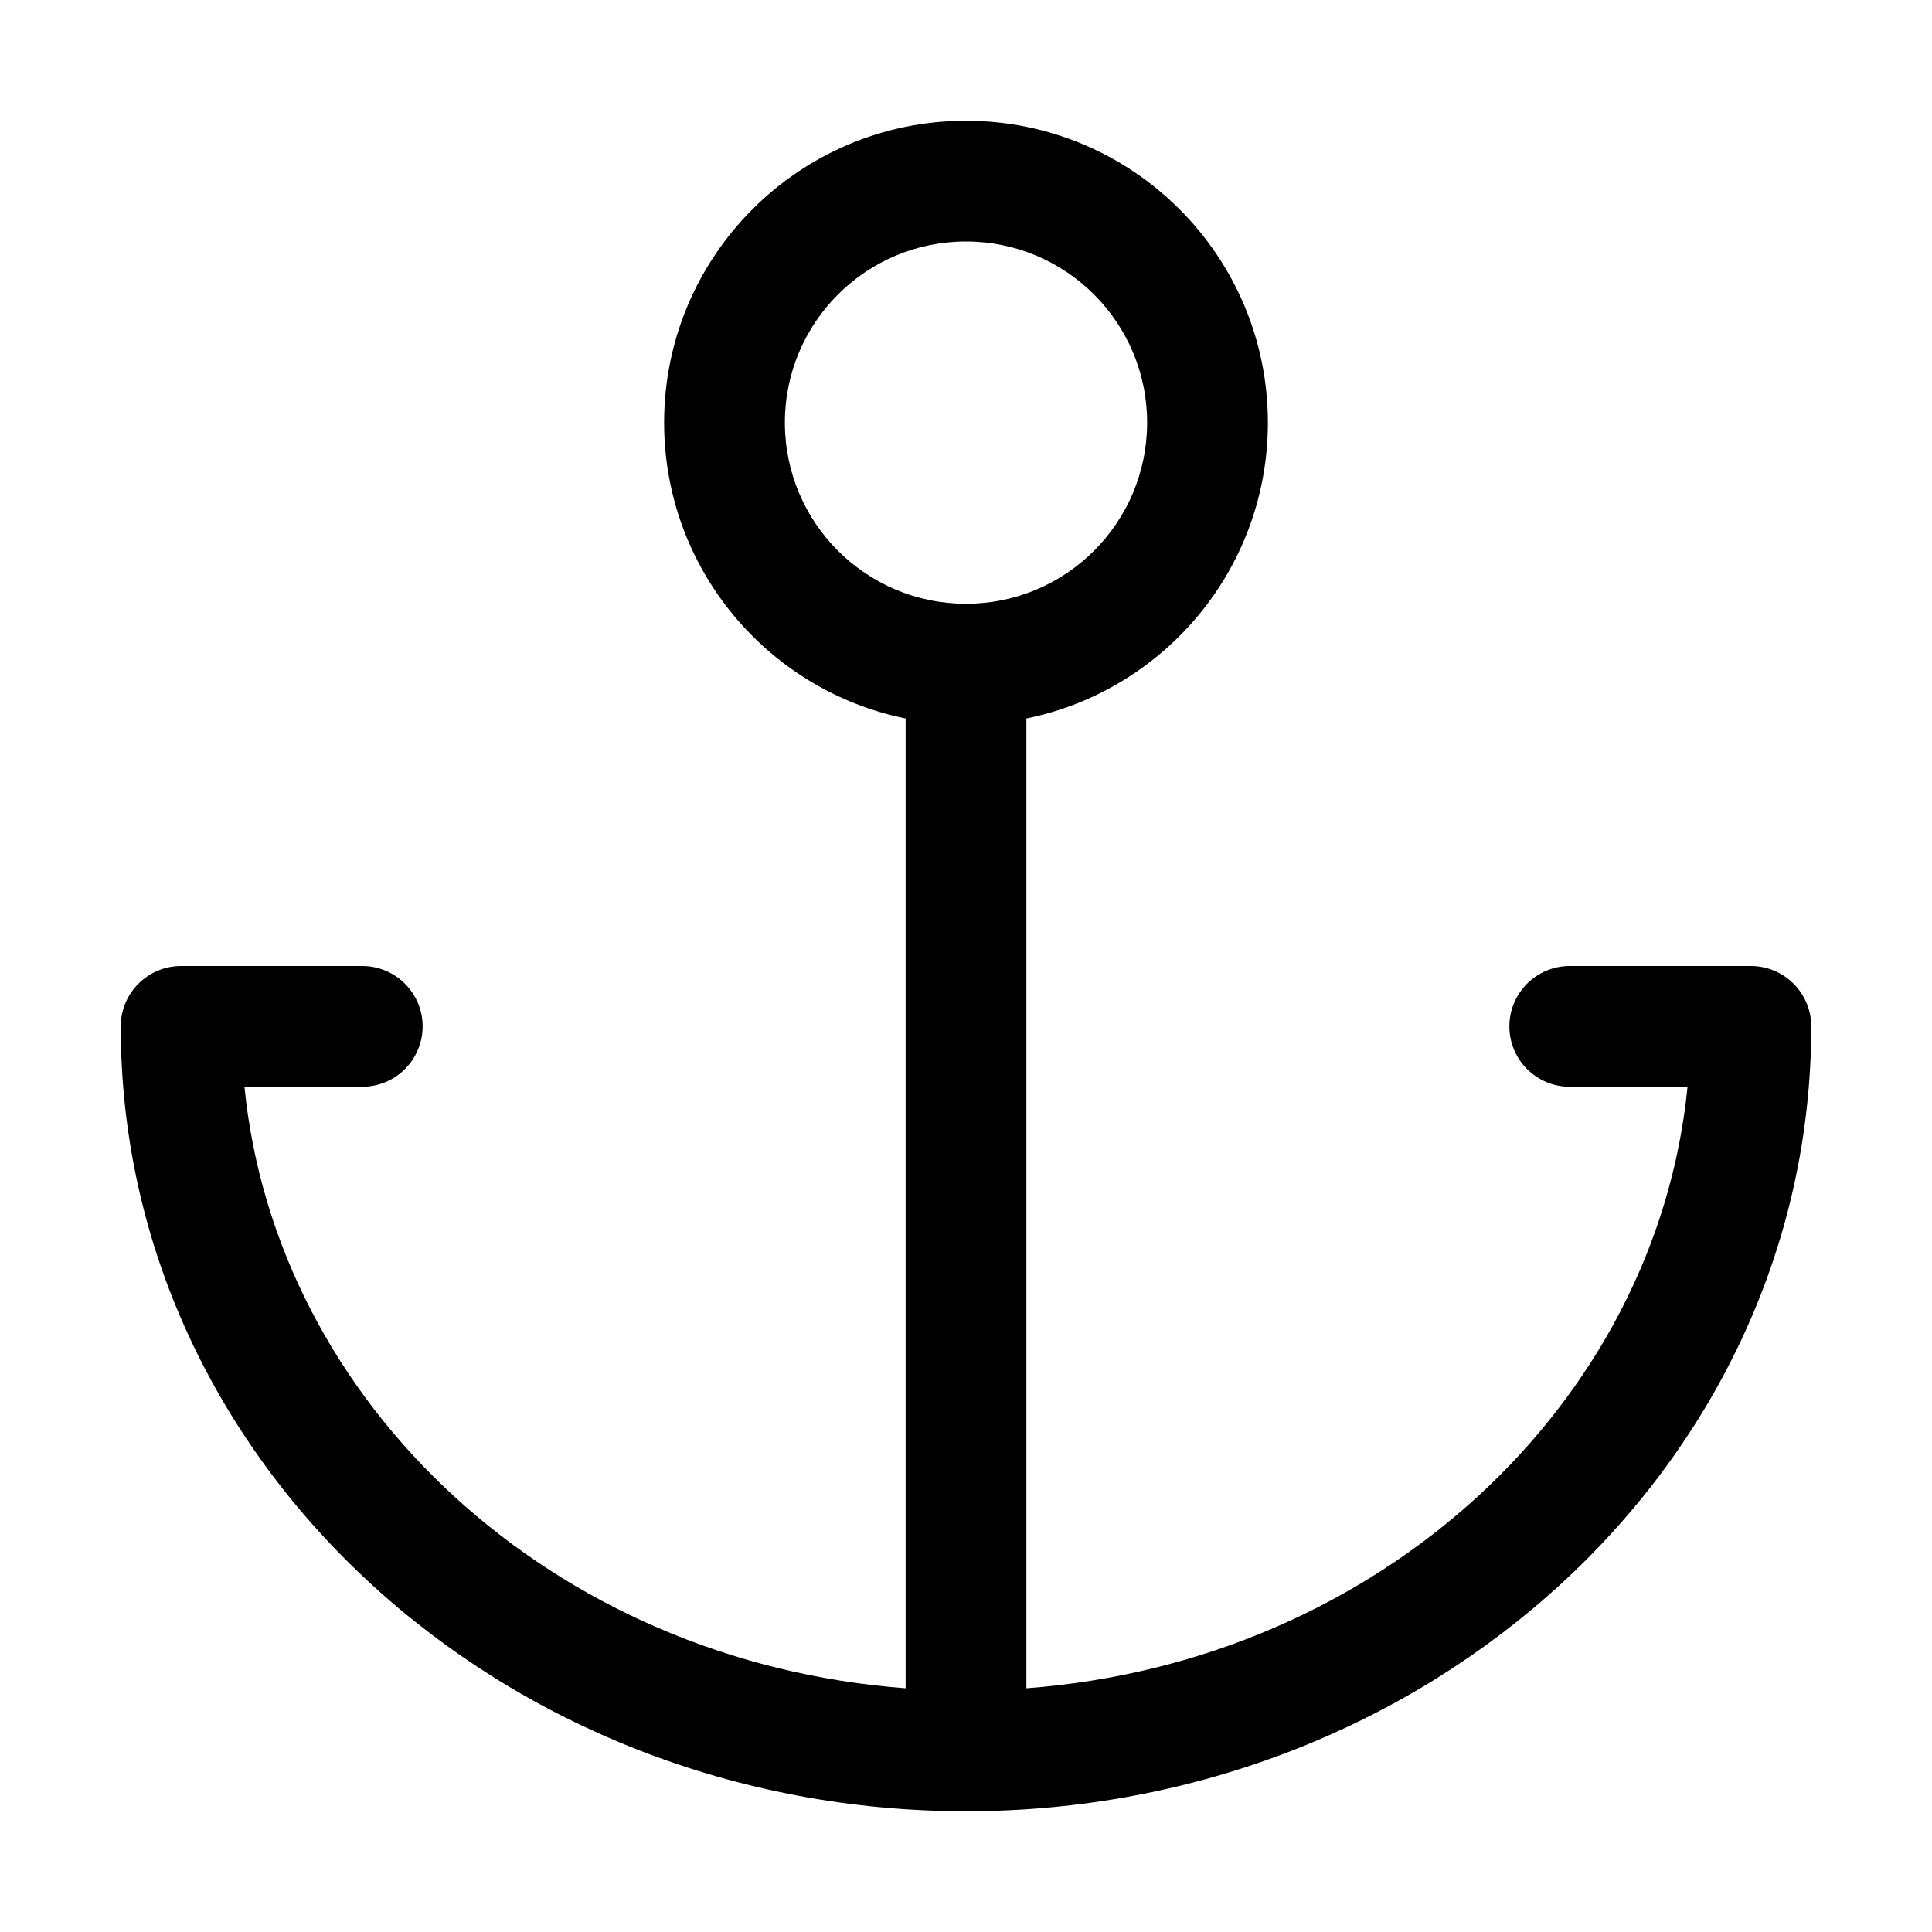 <svg width="32" height="32" viewBox="0 0 32 32" fill="none" xmlns="http://www.w3.org/2000/svg">
<rect width="32" height="32" fill="white"/>
<path fill-rule="evenodd" clip-rule="evenodd" d="M17 11.9C19.282 11.437 21 9.419 21 7C21 4.239 18.761 2 16 2C13.239 2 11 4.239 11 7C11 9.419 12.718 11.437 15 11.9V27.963C9.144 27.523 4.569 23.251 4.049 18H6C6.552 18 7 17.552 7 17C7 16.448 6.552 16 6 16H3C2.448 16 2 16.448 2 17C2 24.254 8.345 30 16 30C23.655 30 30 24.254 30 17C30 16.448 29.552 16 29 16H26C25.448 16 25 16.448 25 17C25 17.552 25.448 18 26 18H27.951C27.431 23.251 22.856 27.523 17 27.963V11.9ZM13 7C13 5.343 14.343 4 16 4C17.657 4 19 5.343 19 7C19 8.657 17.657 10 16 10C14.343 10 13 8.657 13 7Z" fill="black"/>
</svg>
